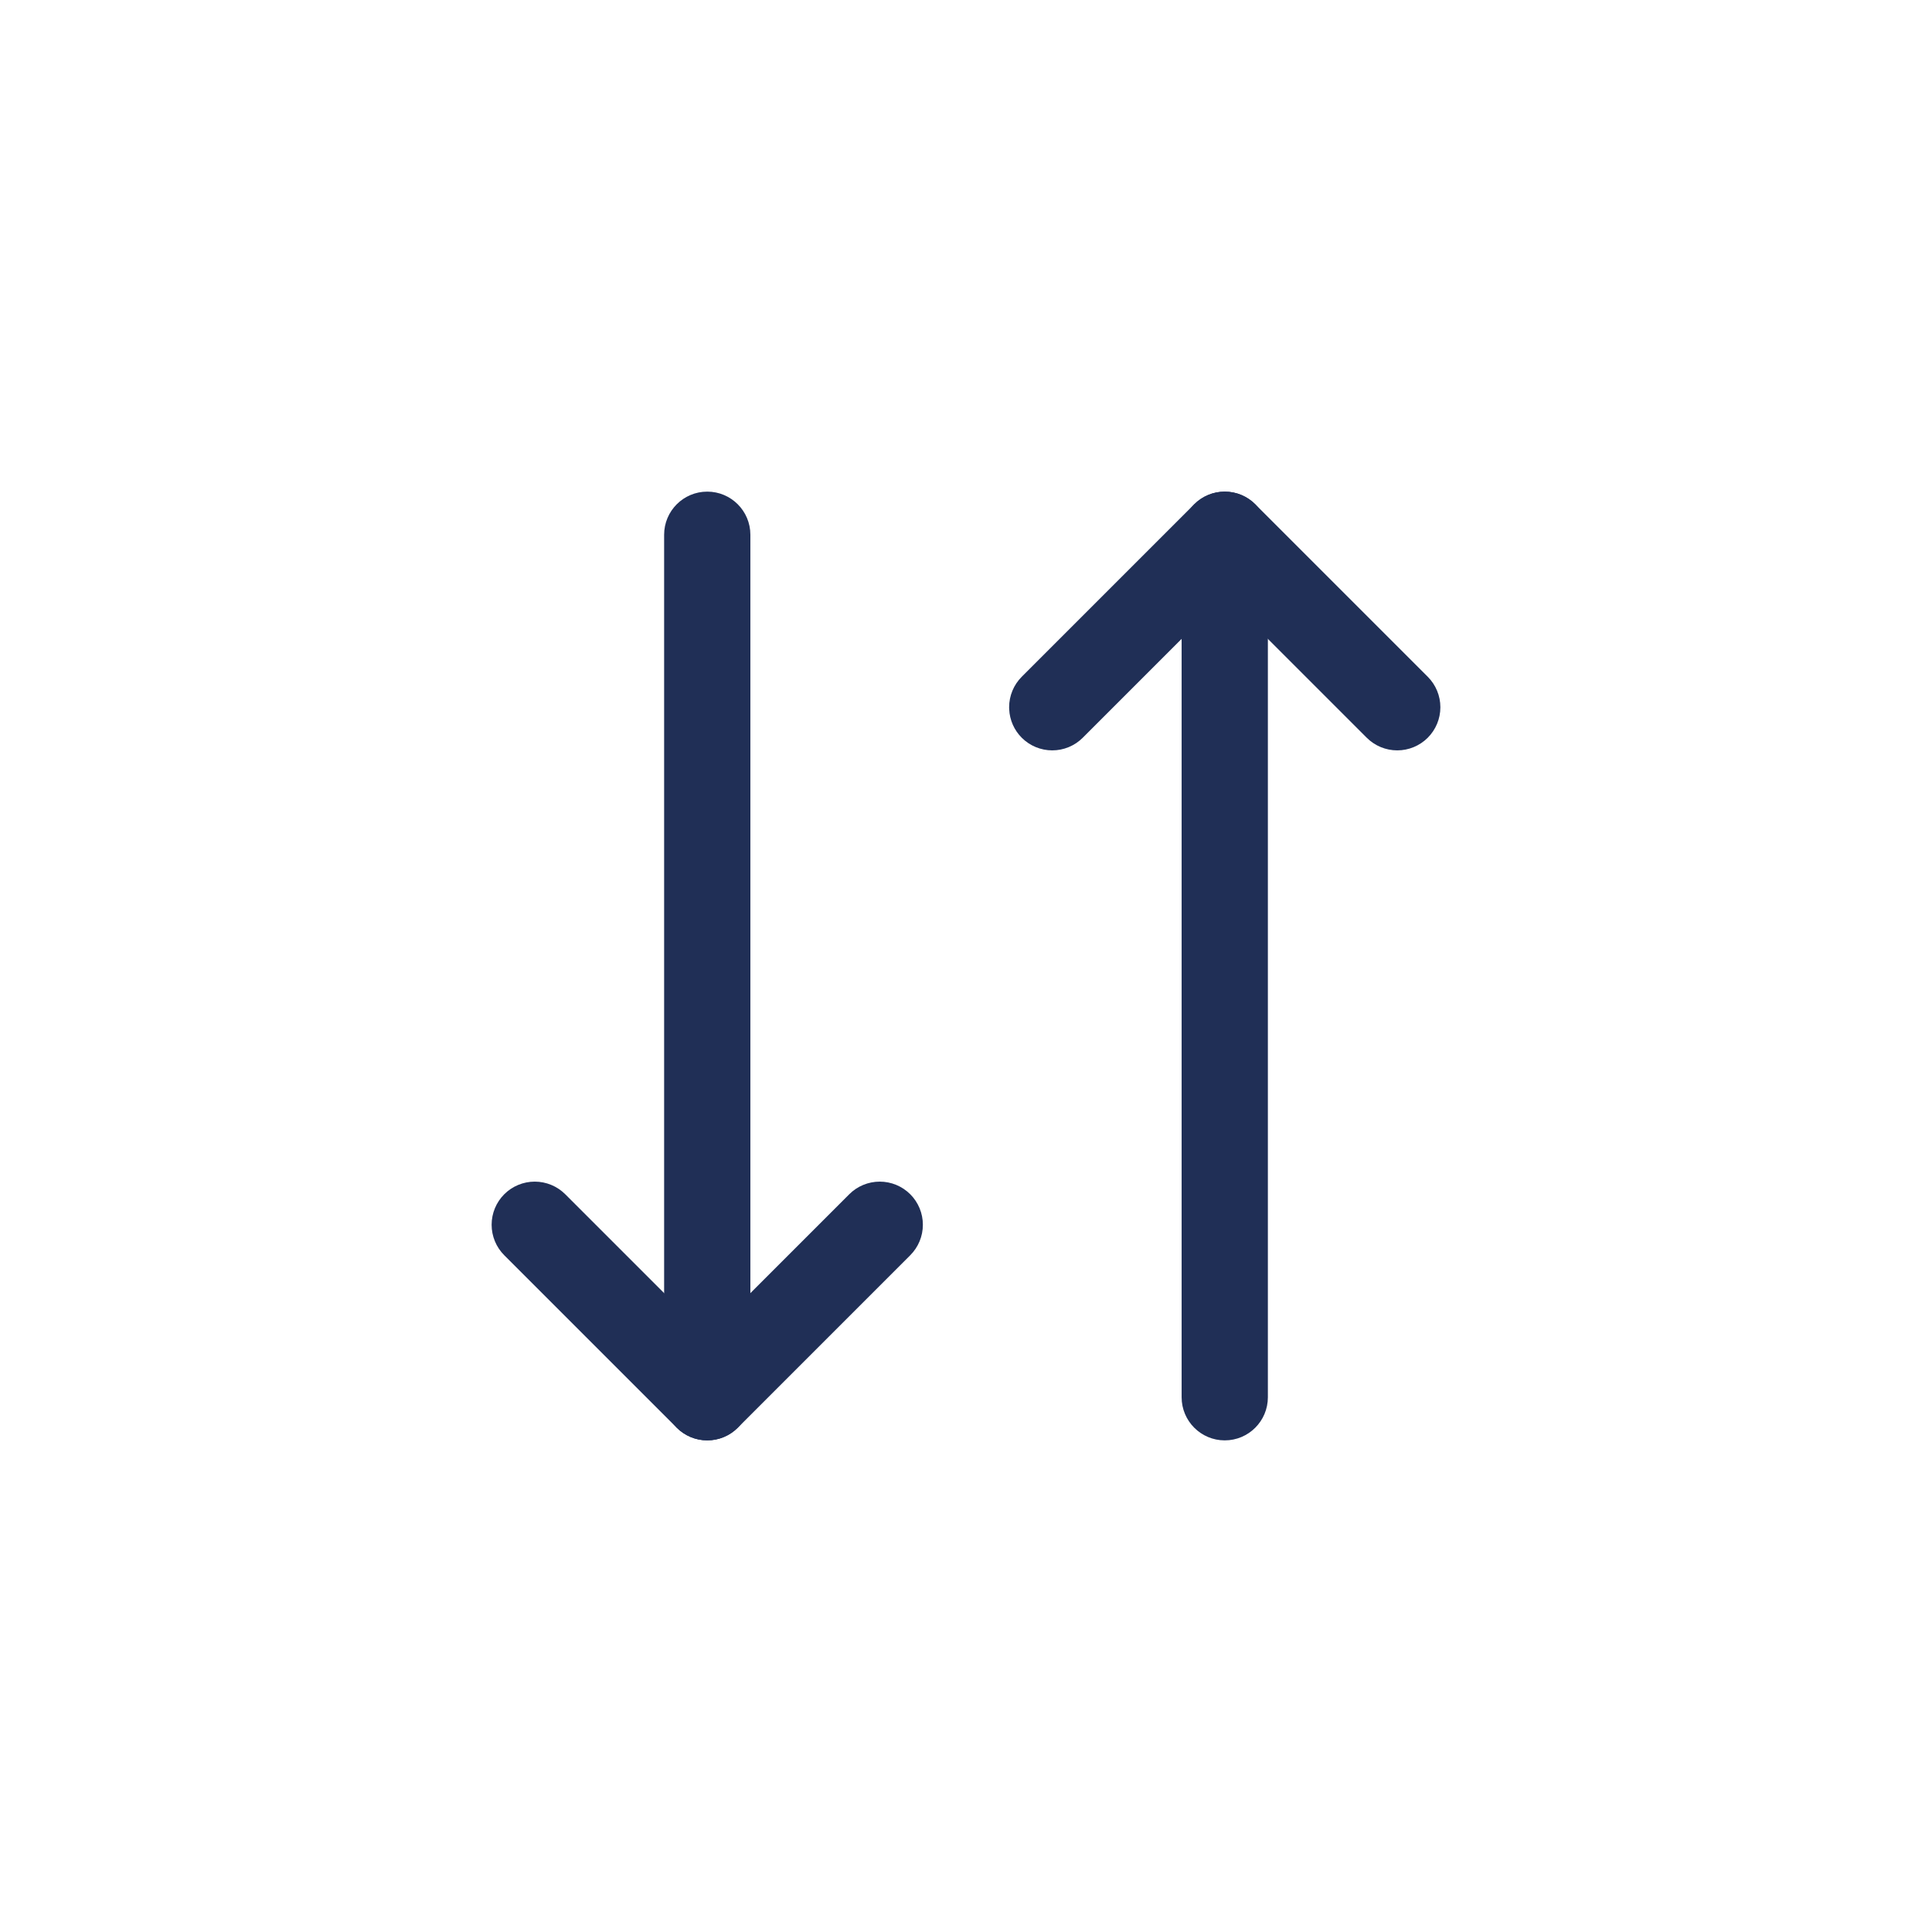<svg width="28" height="28" viewBox="0 0 28 28" fill="none" xmlns="http://www.w3.org/2000/svg">
<path d="M8.192 17.308C8.075 17.191 7.916 17.125 7.75 17.125C7.584 17.125 7.425 17.191 7.308 17.308C7.191 17.425 7.125 17.584 7.125 17.75C7.125 17.916 7.191 18.075 7.308 18.192L9.808 20.692C9.925 20.809 10.084 20.875 10.25 20.875C10.416 20.875 10.575 20.809 10.692 20.692L13.192 18.192L13.192 18.192C13.309 18.075 13.375 17.916 13.375 17.75C13.375 17.584 13.309 17.425 13.192 17.308C13.075 17.191 12.916 17.125 12.75 17.125C12.584 17.125 12.425 17.191 12.308 17.308L12.308 17.308L10.25 19.366L8.192 17.308Z" fill="#202F56"/>
<path d="M9.625 7.75V20.25C9.625 20.595 9.905 20.875 10.25 20.875C10.595 20.875 10.875 20.595 10.875 20.25V7.75C10.875 7.405 10.595 7.125 10.25 7.125C9.905 7.125 9.625 7.405 9.625 7.75Z" fill="#202F56"/>
<path d="M19.808 10.692L19.808 10.692C19.925 10.809 20.084 10.875 20.25 10.875C20.416 10.875 20.575 10.809 20.692 10.692C20.809 10.575 20.875 10.416 20.875 10.25C20.875 10.084 20.809 9.925 20.692 9.808L18.192 7.308C18.075 7.191 17.916 7.125 17.75 7.125C17.584 7.125 17.425 7.191 17.308 7.308L14.808 9.808C14.691 9.925 14.625 10.084 14.625 10.25C14.625 10.26 14.625 10.27 14.626 10.28C14.633 10.435 14.698 10.582 14.808 10.692C14.925 10.809 15.084 10.875 15.25 10.875C15.416 10.875 15.575 10.809 15.692 10.692L15.692 10.692L17.75 8.634L19.808 10.692Z" fill="#202F56"/>
<path d="M18.375 20.25V7.75C18.375 7.405 18.095 7.125 17.75 7.125C17.405 7.125 17.125 7.405 17.125 7.75V20.25C17.125 20.595 17.405 20.875 17.75 20.875C18.095 20.875 18.375 20.595 18.375 20.25Z" fill="#202F56"/>
</svg>
